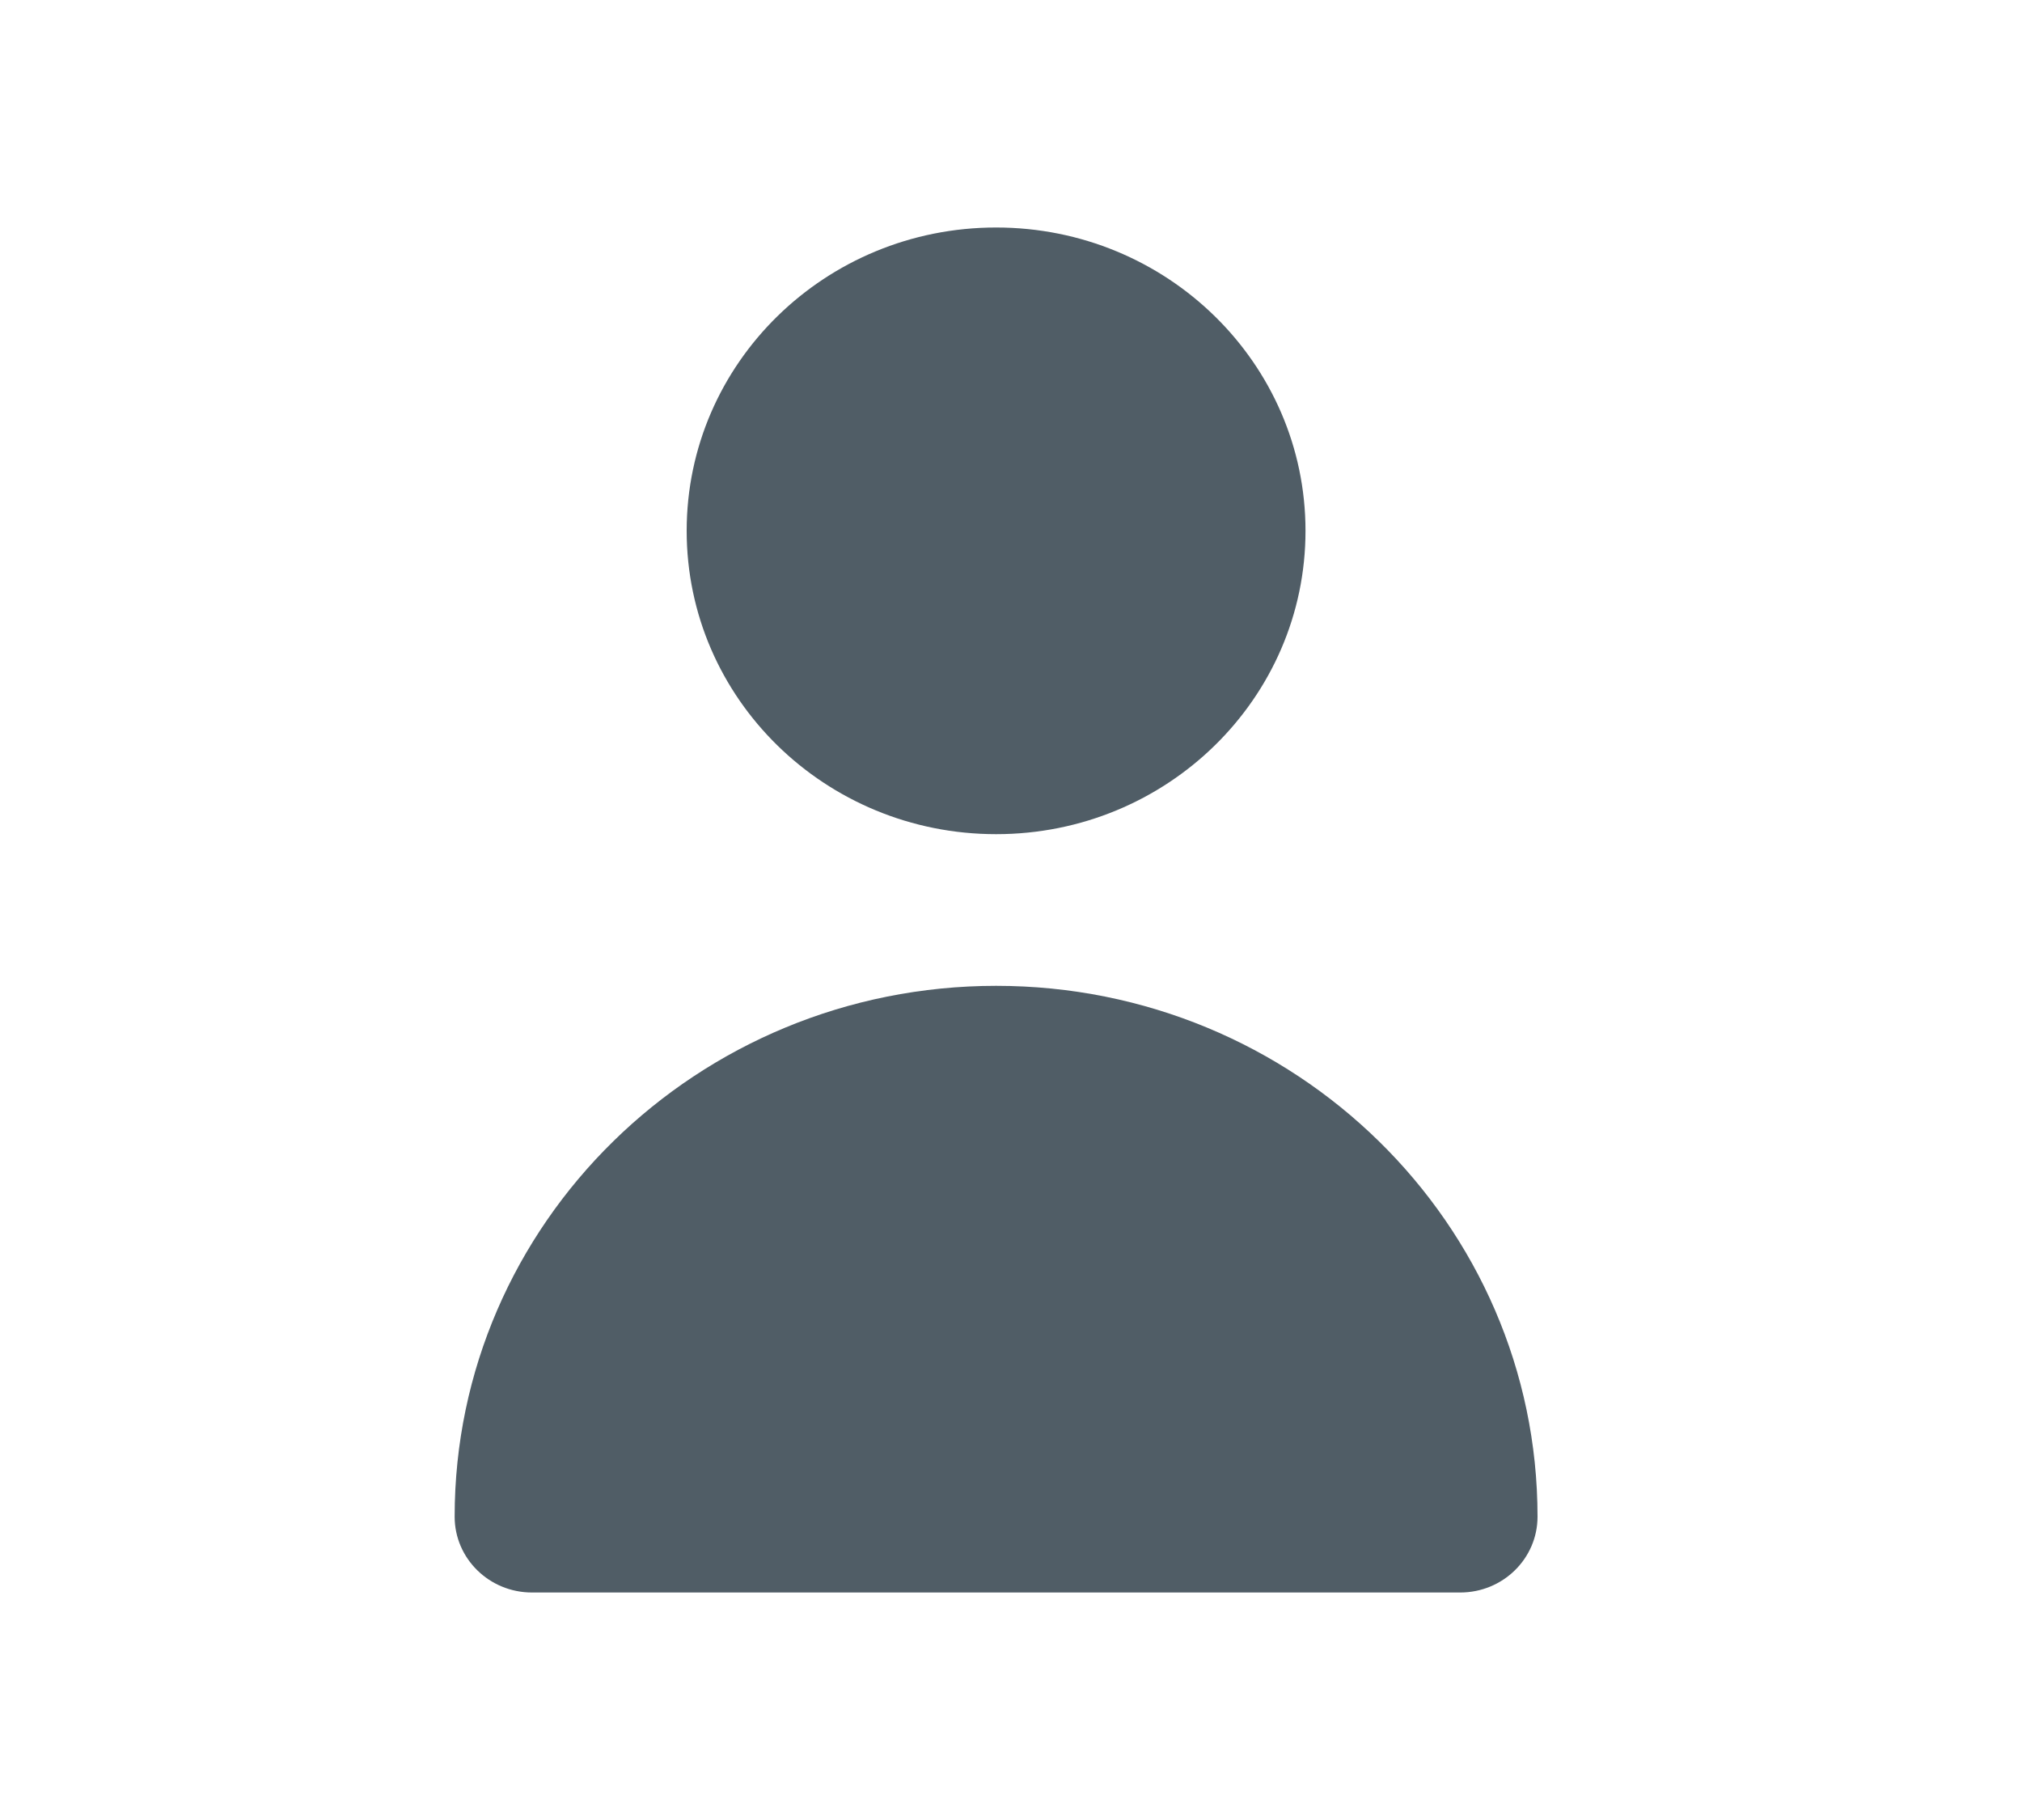<?xml version="1.0" encoding="UTF-8"?>
<svg width="20px" height="18px" viewBox="0 0 20 18" version="1.1" xmlns="http://www.w3.org/2000/svg" xmlns:xlink="http://www.w3.org/1999/xlink">
    <title>1C11F488-07B4-4FC1-9D7C-35E2AE6A769E</title>
    <g id="Desktop" stroke="none" stroke-width="1" fill="none" fill-rule="evenodd">
        <g id="Desktop_1.1.1_Home" transform="translate(-1247, -22)">
            <g id="Group-3" transform="translate(1241.55, 12)">
                <g id="Logo" transform="translate(15.5, 19) rotate(-360) translate(-15.5, -19) translate(0, 4)">
                    <g id="person" transform="translate(6.121, 6)">
                        <rect id="Rectangle" fill="#FFFFFF" fill-rule="nonzero" opacity="0" x="0" y="0" width="18.363" height="18"></rect>
                        <path d="M9.182,9.75 C12.14,9.75 14.537,12.101 14.537,15 C14.537,15.414 14.195,15.75 13.772,15.75 L13.772,15.75 L4.591,15.75 C4.168,15.75 3.826,15.414 3.826,15 C3.826,12.101 6.224,9.75 9.182,9.75 Z M9.182,2.25 C10.872,2.25 12.242,3.593 12.242,5.25 C12.242,6.907 10.872,8.25 9.182,8.25 C7.491,8.25 6.121,6.907 6.121,5.25 C6.121,3.593 7.491,2.25 9.182,2.25 Z" id="Path-2" fill="#505D66"></path>
                    </g>
                </g>
            </g>
        </g>
    </g>
</svg>